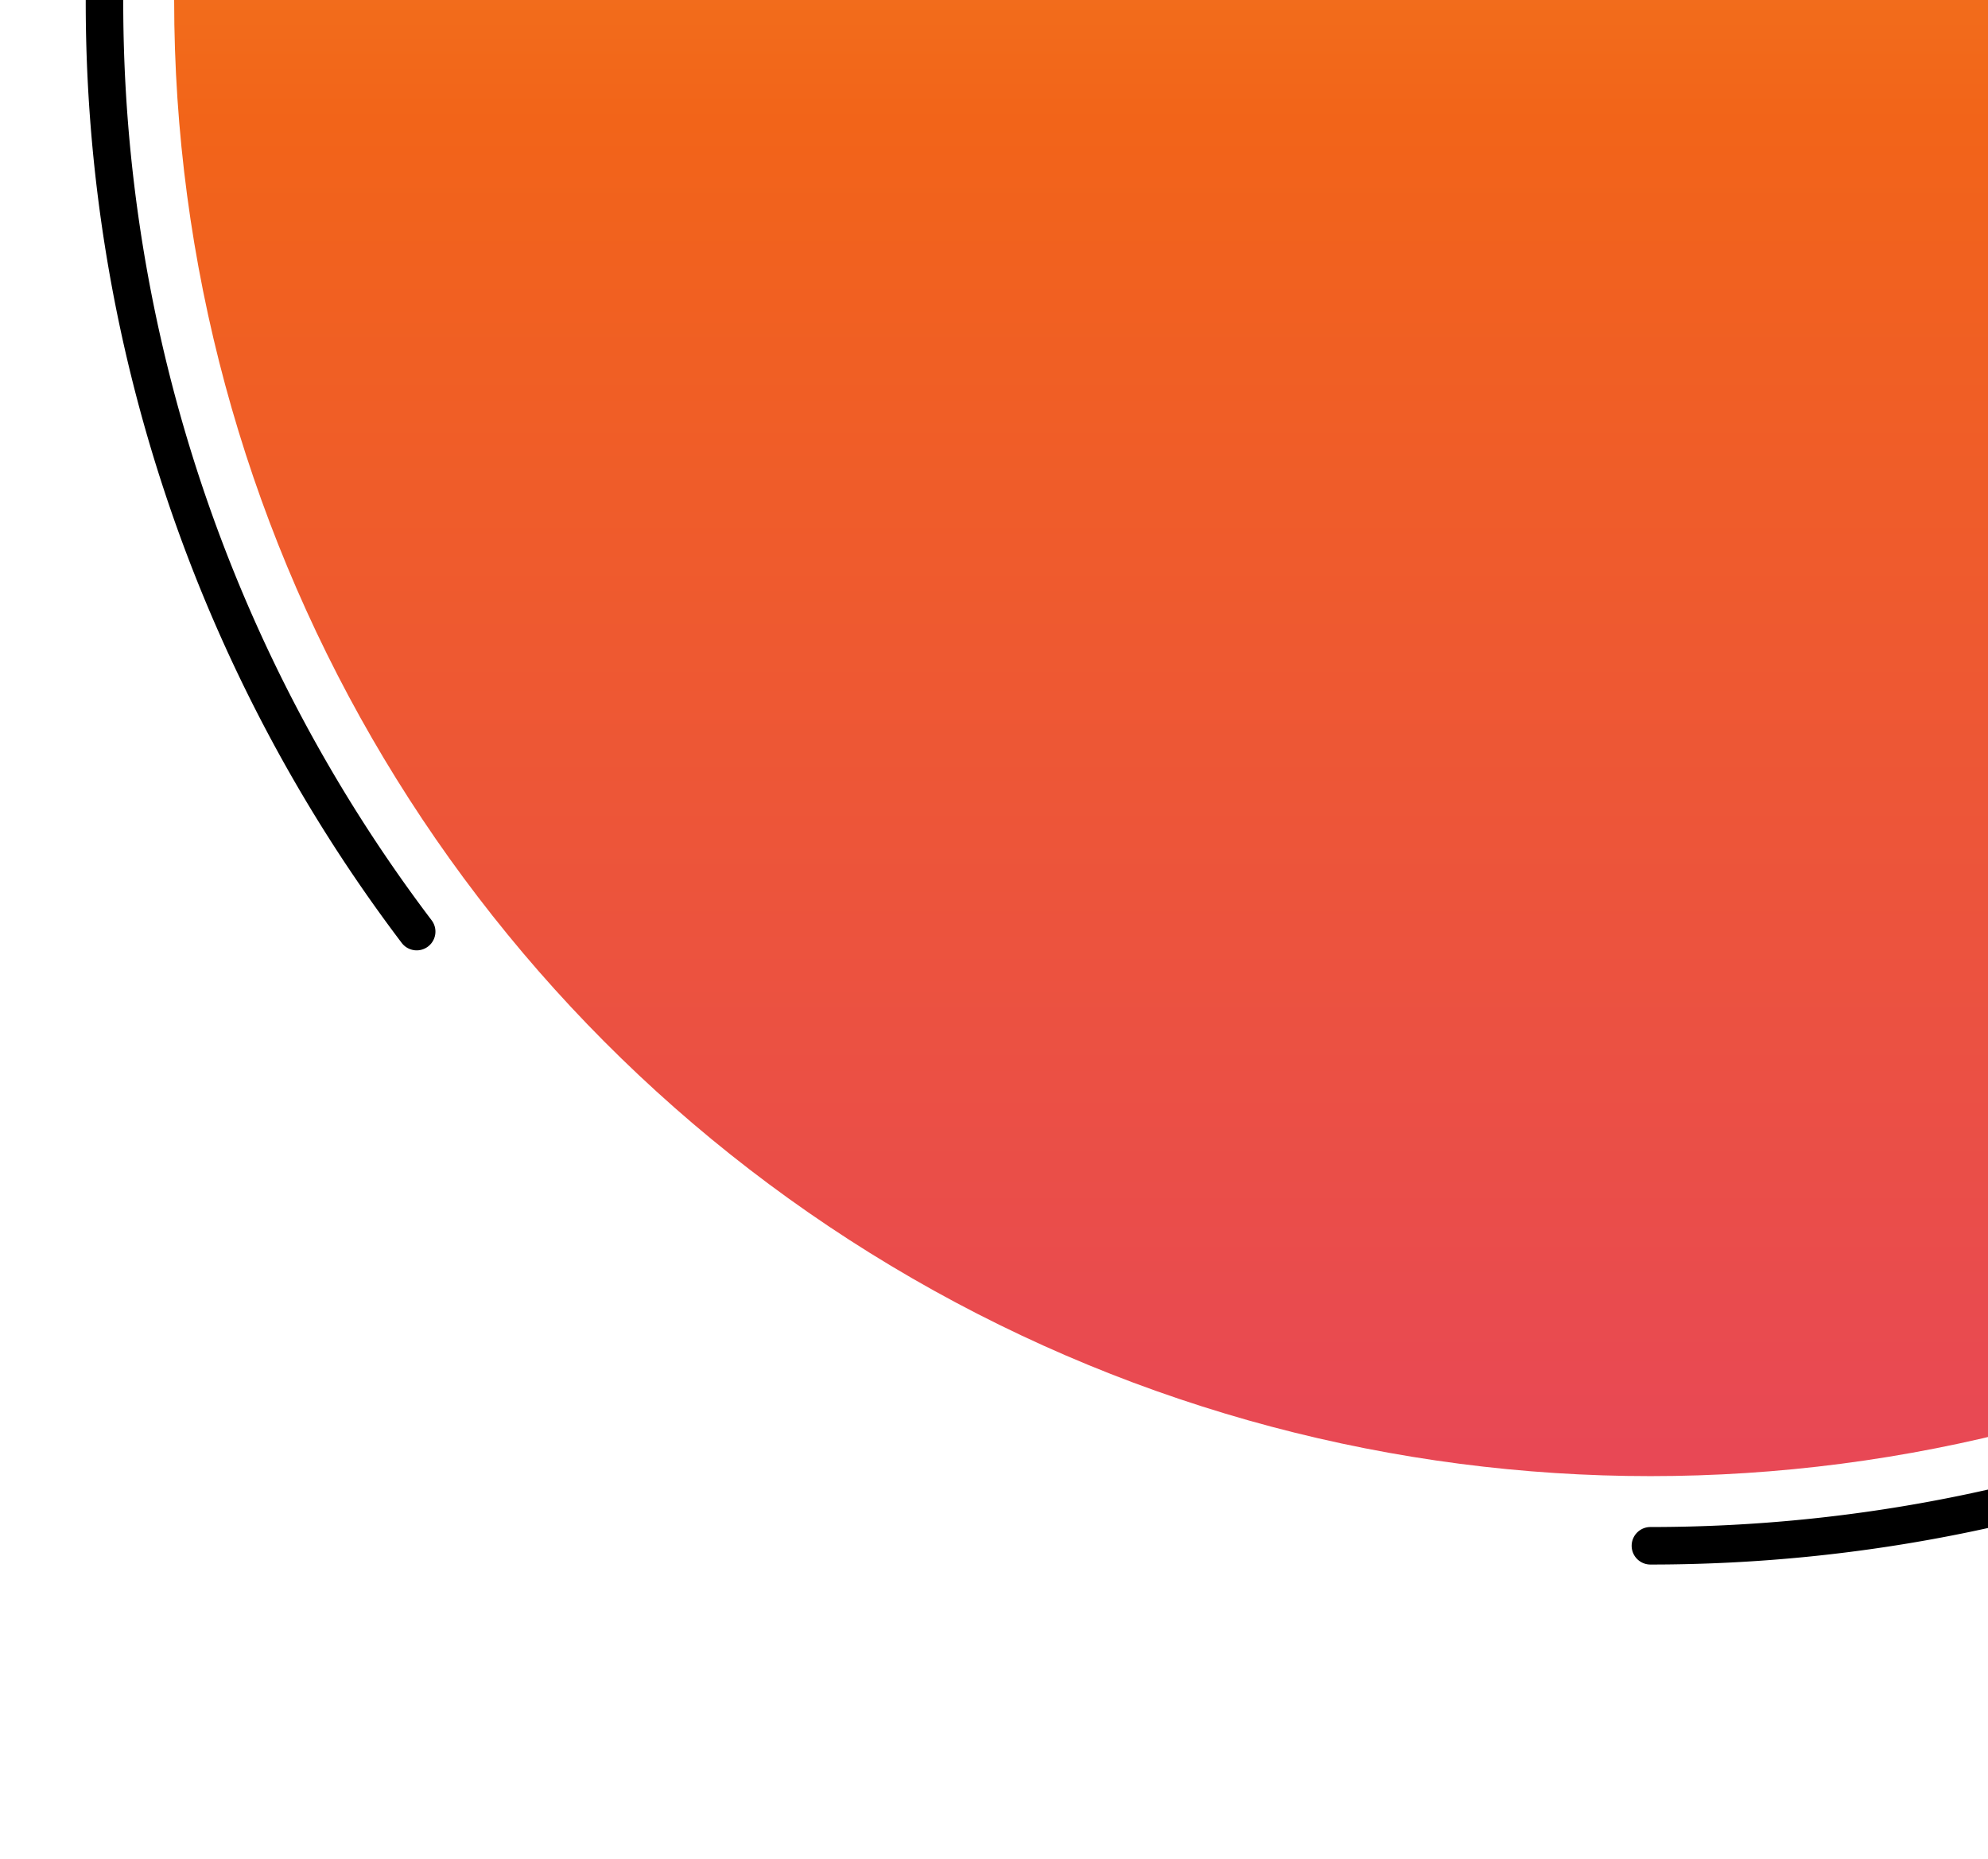 <svg
        xmlns="http://www.w3.org/2000/svg"
        xmlns:xlink="http://www.w3.org/1999/xlink"
        width="371"
        height="347"
        viewBox="0 0 371 347"
      >
        <defs>
          <clipPath id="clip-path">
            <rect
              id="Retângulo_1"
              data-name="Retângulo 1"
              width="371"
              height="347"
              transform="translate(909)"
              fill="#fff"
              stroke="#707070"
              stroke-width="1"
            />
          </clipPath>
          <linearGradient
            id="linear-gradient"
            x1="0.5"
            x2="0.5"
            y2="1"
            gradientUnits="objectBoundingBox"
          >
            <stop offset="0" stop-color="#f4cc3a" />
            <stop offset="0.537" stop-color="#f26419" />
            <stop offset="1" stop-color="#e84855" />
          </linearGradient>
        </defs>
        <g
          id="Grupo_de_máscara_1"
          data-name="Grupo de máscara 1"
          transform="translate(-909)"
          clip-path="url(#clip-path)"
        >
          <g id="Group" transform="translate(925 -292)">
            <circle
              id="Oval"
              cx="275.5"
              cy="275.5"
              r="275.5"
              transform="translate(16.5 16.5)"
              fill="url(#linear-gradient)"
            />
            <path
              id="Path"
              d="M292,0C453.267,0,584,130.733,584,292S453.267,584,292,584a3.5,3.5,0,0,1,0-7c157.4,0,285-127.6,285-285S449.4,7,292,7,7,134.6,7,292A283.685,283.685,0,0,0,64.552,463.76a3.5,3.5,0,1,1-5.583,4.223A290.684,290.684,0,0,1,0,292C0,130.733,130.733,0,292,0Z"
            />
          </g>
        </g>
      </svg>
